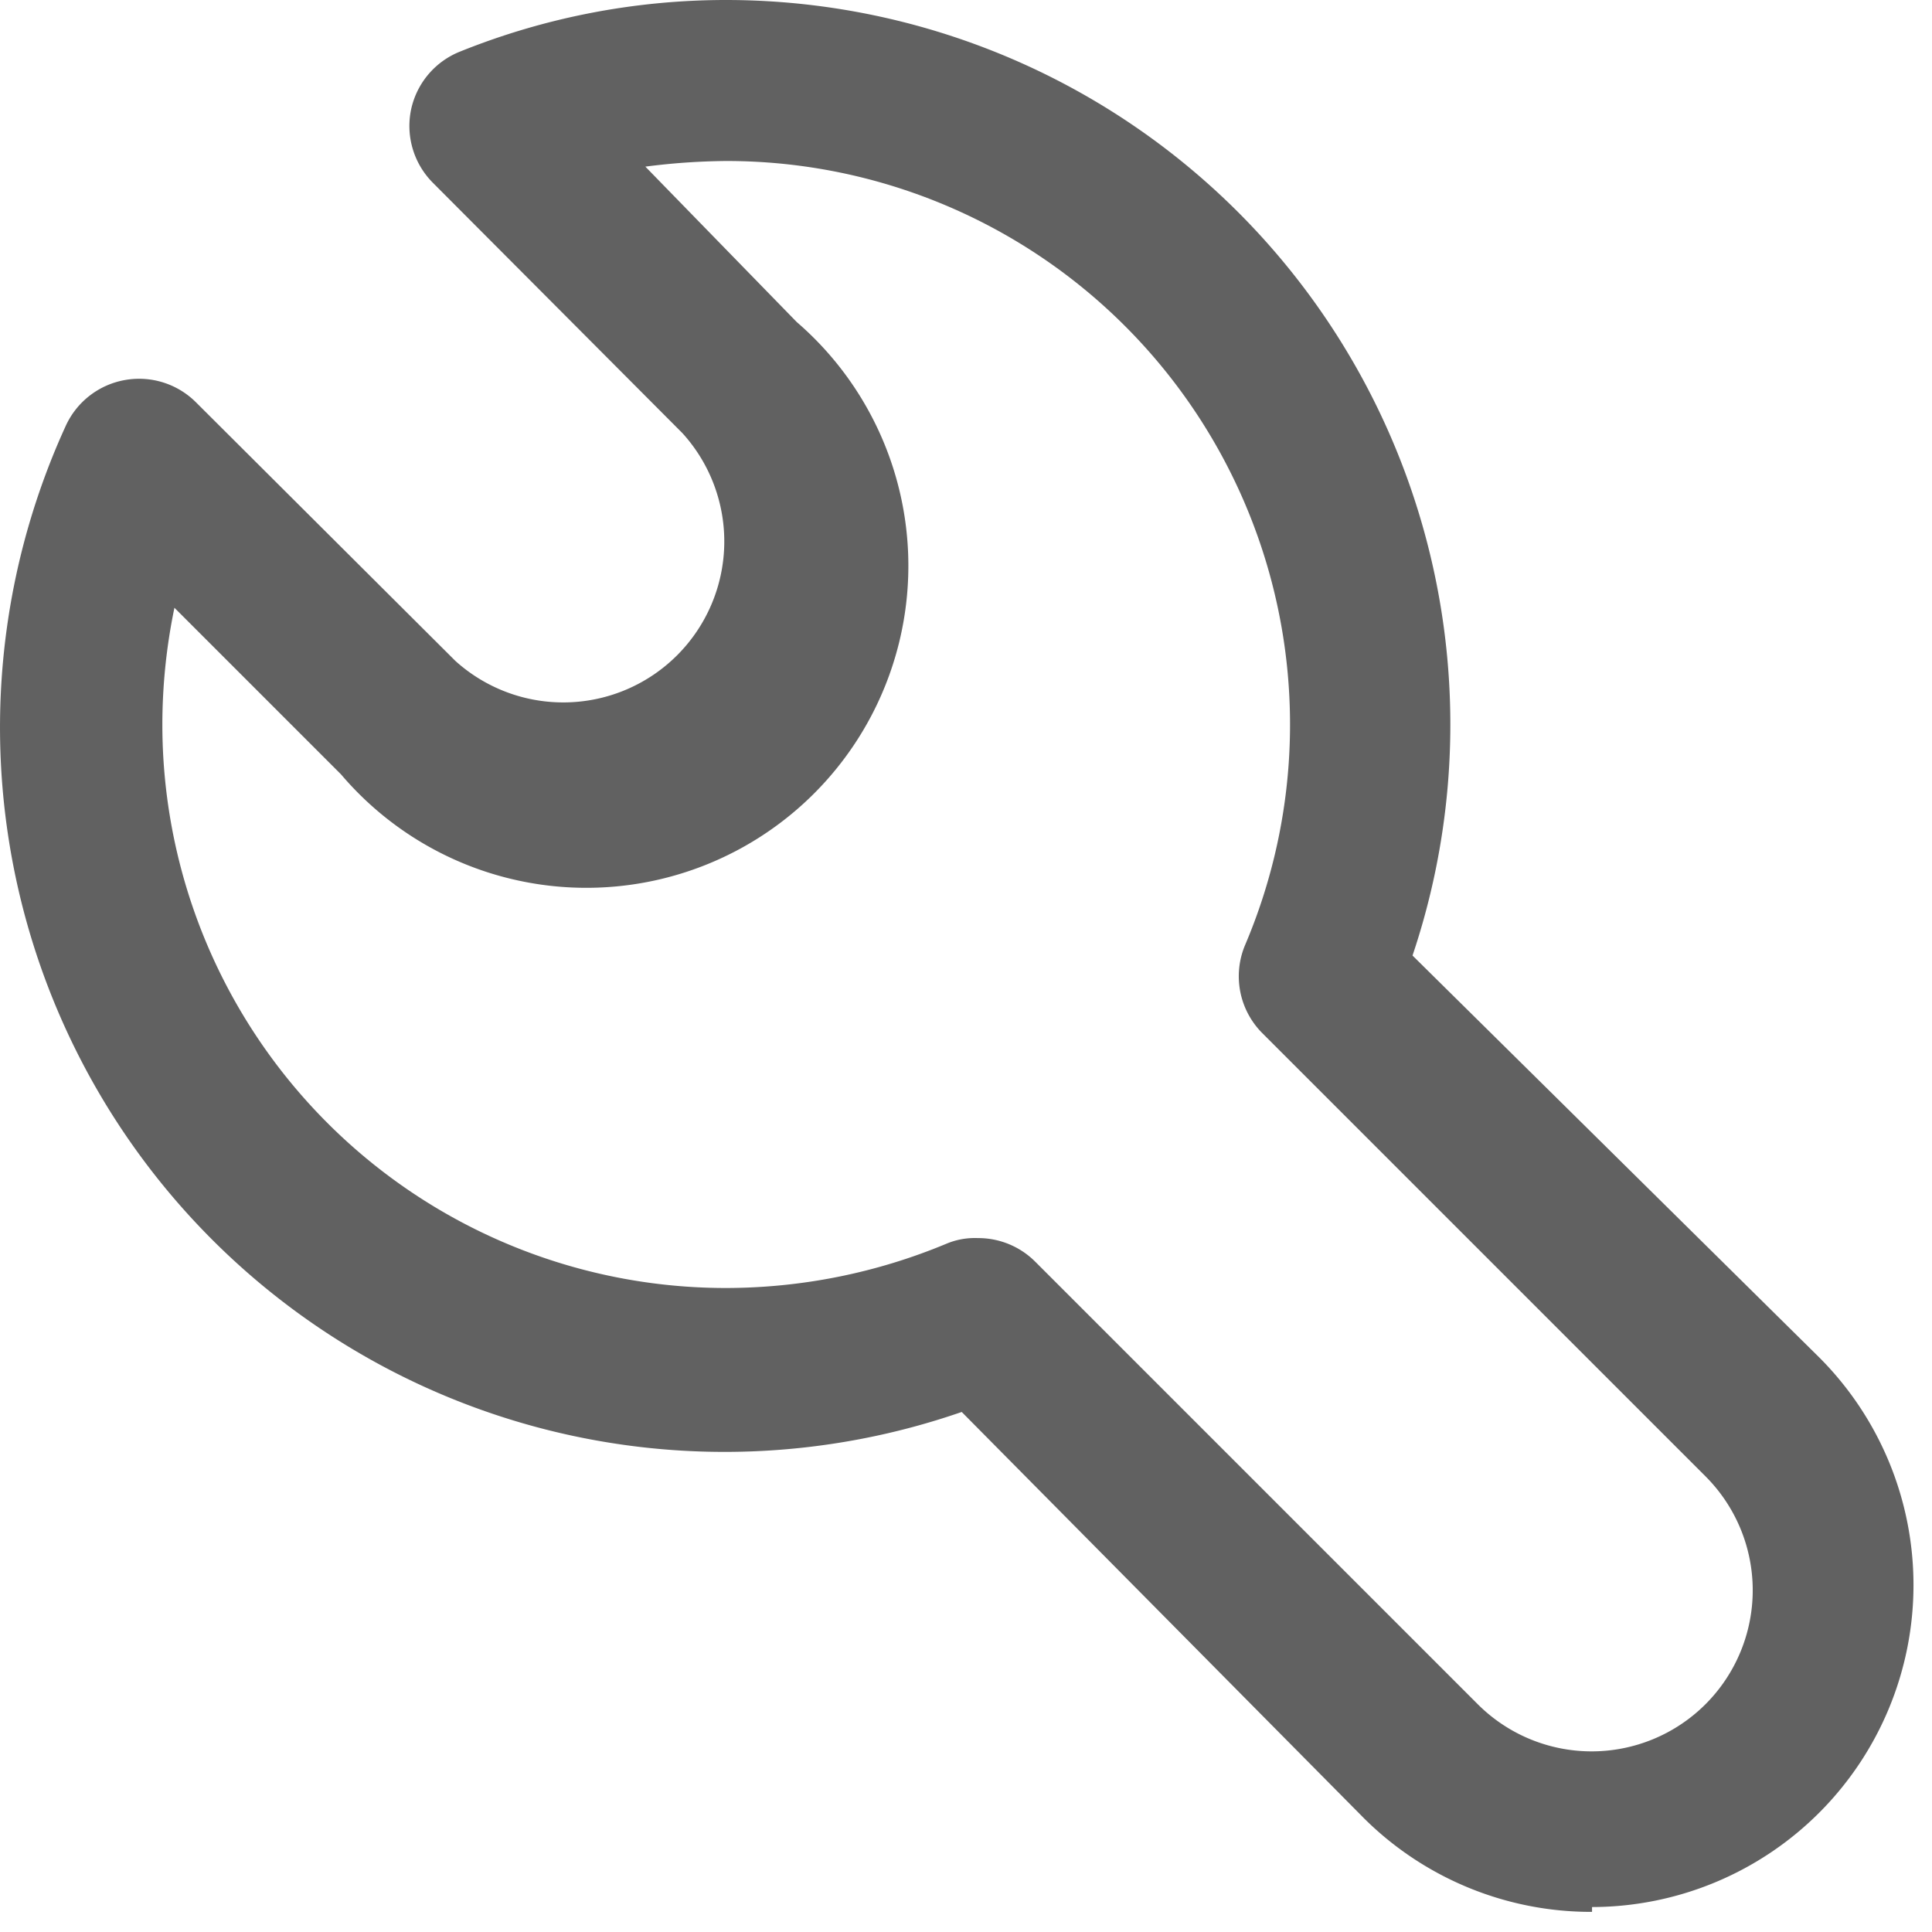<?xml version="1.0" standalone="no"?><!DOCTYPE svg PUBLIC "-//W3C//DTD SVG 1.1//EN" "http://www.w3.org/Graphics/SVG/1.1/DTD/svg11.dtd"><svg t="1576064668083" class="icon" viewBox="0 0 1024 1024" version="1.1" xmlns="http://www.w3.org/2000/svg" p-id="2136" width="32" height="32" xmlns:xlink="http://www.w3.org/1999/xlink"><defs><style type="text/css"></style></defs><path d="M843.811 1013.333a170.667 170.667 0 0 1-120.747-49.493l-213.333-215.467A384 384 0 0 1 34.851 225.707a42.667 42.667 0 0 1 31.573-24.32 42.667 42.667 0 0 1 37.547 11.947l137.387 136.96a85.333 85.333 0 0 0 120.32-120.747l-132.267-132.693a42.667 42.667 0 0 1-11.52-38.827A42.667 42.667 0 0 1 243.918 27.307 377.173 377.173 0 0 1 384.718 0a384 384 0 0 1 363.947 506.453l215.893 213.333a170.667 170.667 0 0 1-120.747 290.987z m-325.547-357.12a42.667 42.667 0 0 1 30.293 12.373l234.667 234.667a85.333 85.333 0 1 0 120.747-120.747l-235.093-235.093a42.667 42.667 0 0 1-8.96-46.507A298.667 298.667 0 0 0 384.718 85.333a352.427 352.427 0 0 0-42.667 2.987L422.265 170.667a170.667 170.667 0 1 1-241.493 239.787L92.451 322.133A305.493 305.493 0 0 0 86.051 384a298.667 298.667 0 0 0 298.667 298.667 304.213 304.213 0 0 0 116.907-23.467 38.827 38.827 0 0 1 16.64-2.987z" p-id="2137" fill="#616161"></path></svg>
